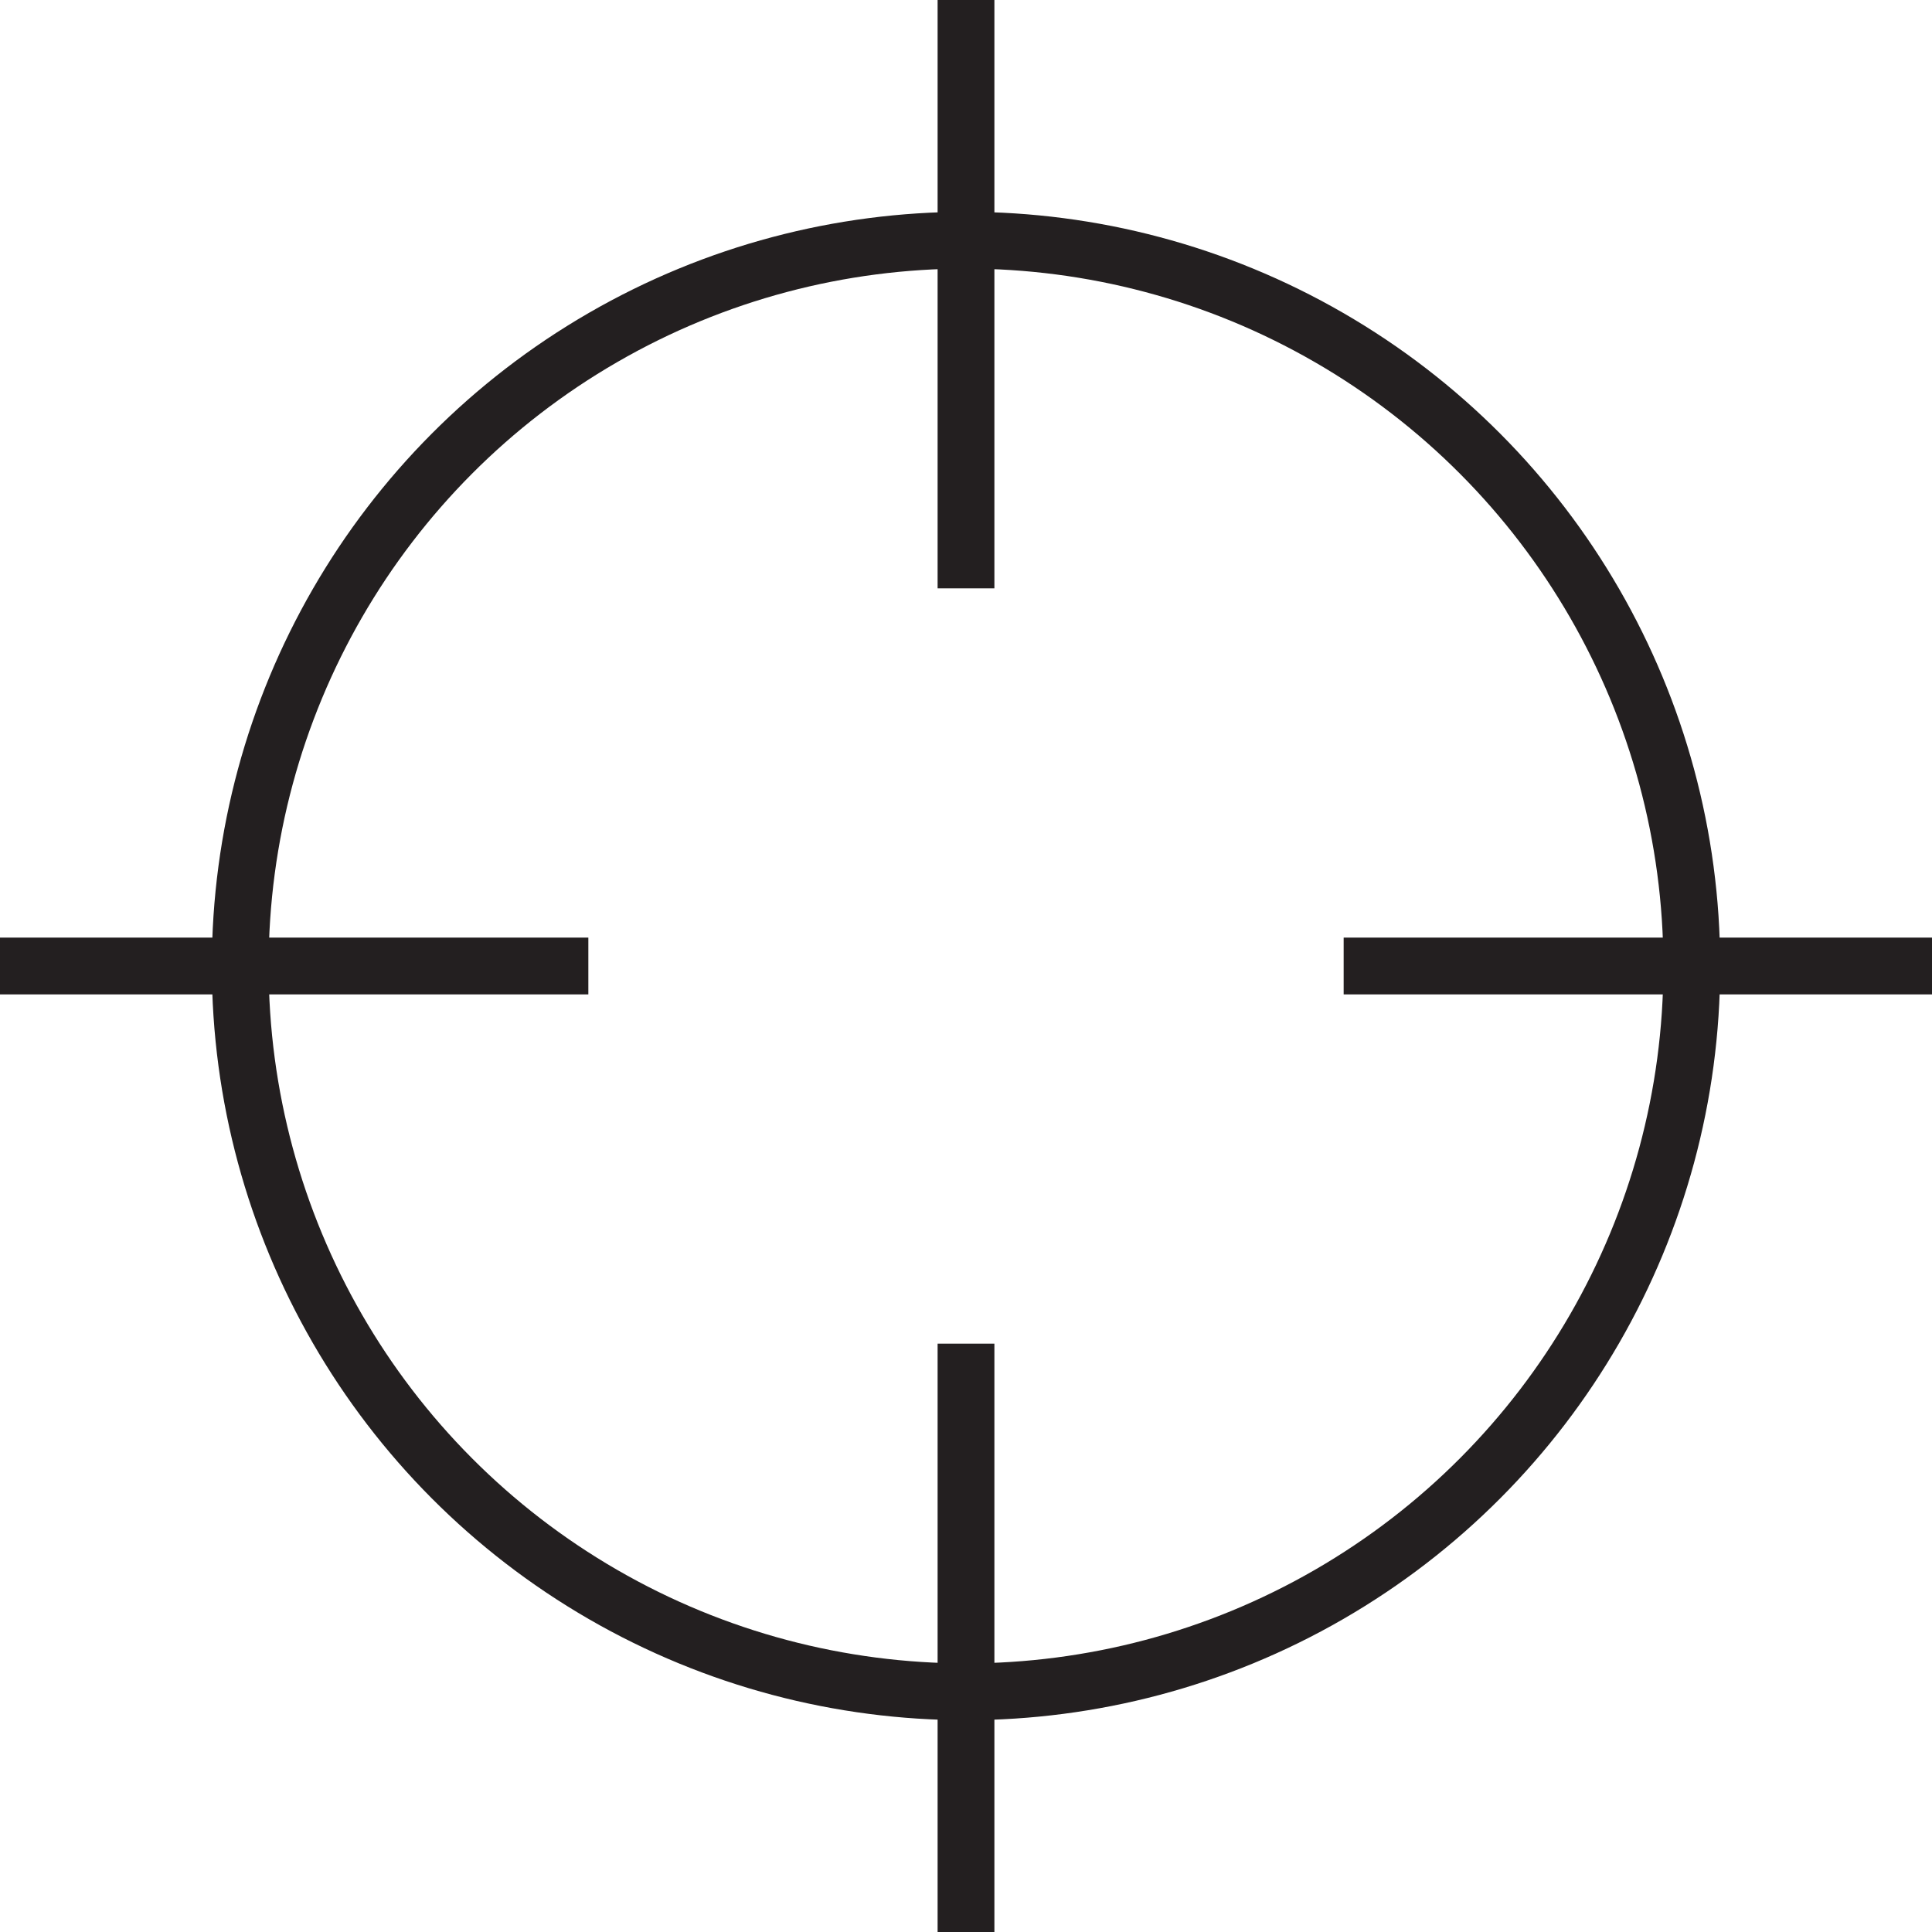 <?xml version="1.0" encoding="UTF-8"?>
<svg id="target_icon" data-name="target icon" xmlns="http://www.w3.org/2000/svg" viewBox="0 0 34.02 34.02">
  <defs>
    <style>
      .cls-1 {
        fill: none;
        stroke: #231f20;
        stroke-miterlimit: 10;
      }
    </style>
  </defs>
  <circle class="cls-1" cx="17.01" cy="17.01" r="12.78"/>
  <line class="cls-1" x1="17.01" y1="10.36" x2="17.01"/>
  <line class="cls-1" x1="23.66" y1="17.01" x2="34.02" y2="17.01"/>
  <line class="cls-1" x1="17.01" y1="23.66" x2="17.01" y2="34.02"/>
  <line class="cls-1" x1="10.36" y1="17.01" y2="17.01"/>
</svg>
